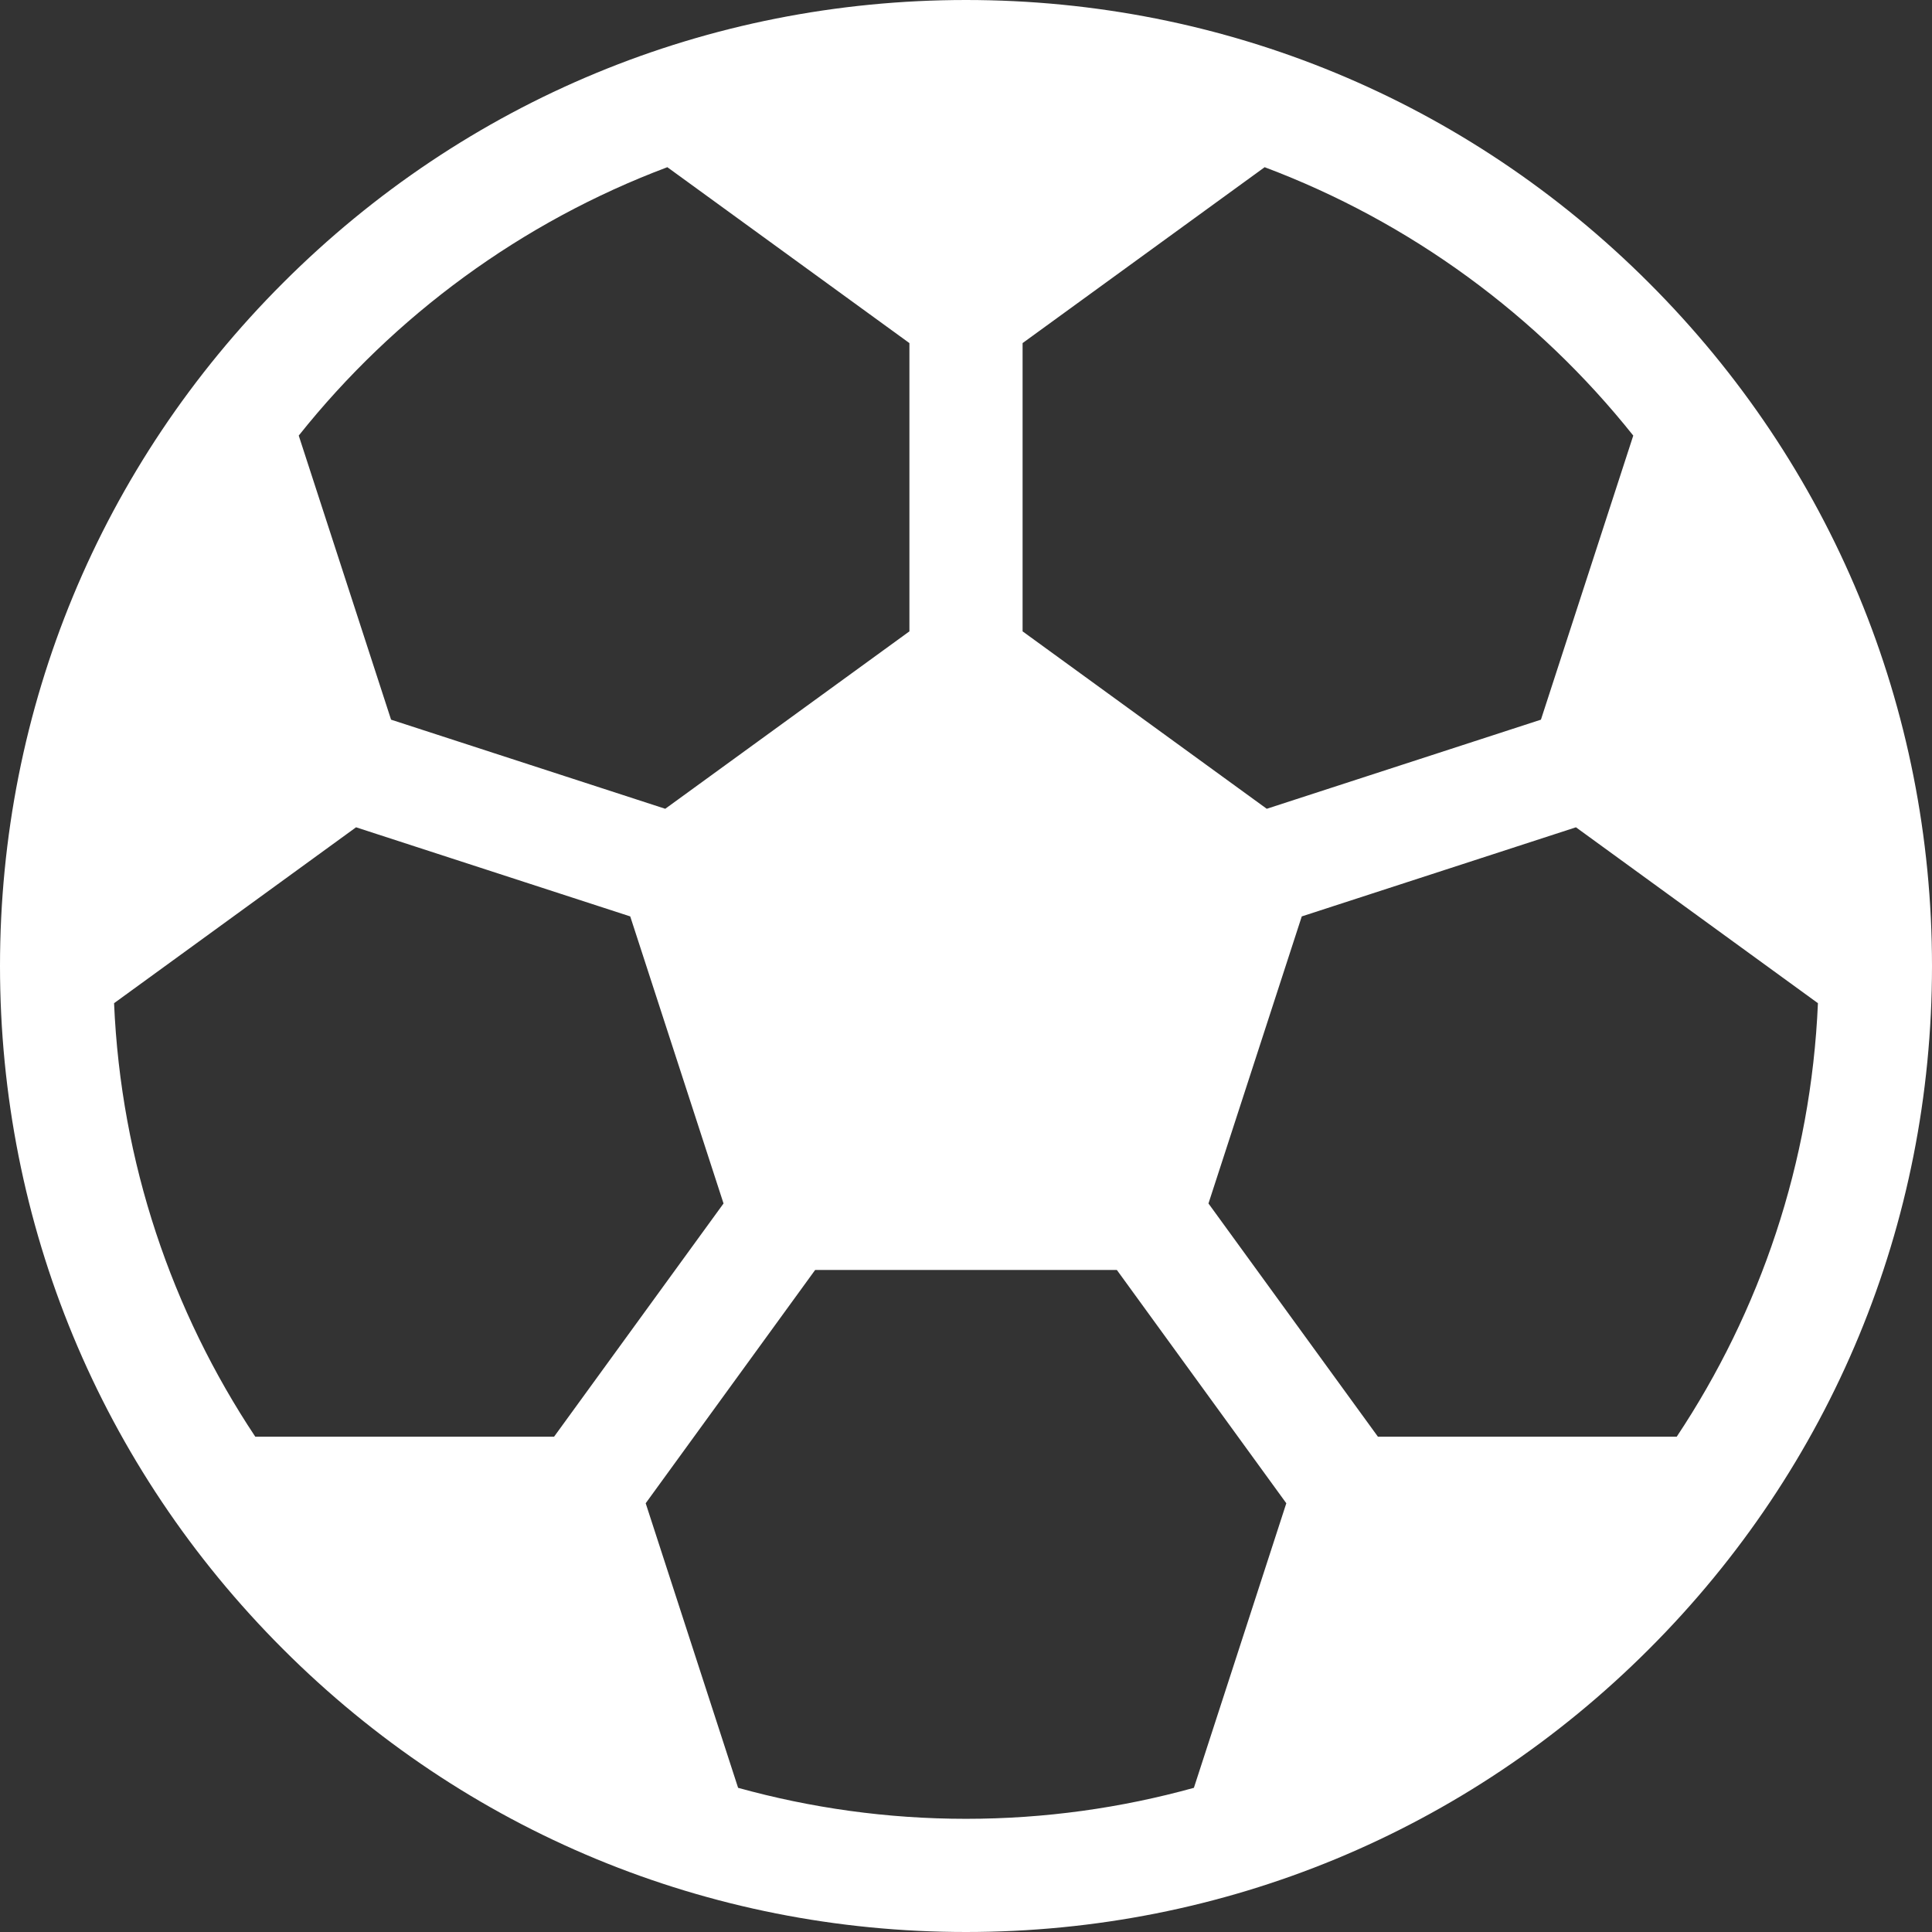 <svg width="24" height="24" viewBox="0 0 24 24" fill="none" xmlns="http://www.w3.org/2000/svg">
<rect x="0" y="0" width="24" height="24" fill="#333333" stroke="none"/>
<path d="M20.485 3.515C18.219 1.248 15.205 0 12 0C8.795 0 5.781 1.248 3.515 3.515C1.248 5.781 0 8.795 0 12C0 15.205 1.248 18.219 3.515 20.485C5.781 22.752 8.795 24 12 24C15.205 24 18.219 22.752 20.485 20.485C22.752 18.219 24 15.205 24 12C24 8.795 22.752 5.781 20.485 3.515ZM12.703 4.262L15.71 2.077C17.523 2.758 19.102 3.921 20.289 5.411L19.142 8.94L15.736 10.047L12.703 7.843V4.262ZM8.29 2.077L11.297 4.262V7.843L8.264 10.047L4.858 8.94L3.711 5.411C4.898 3.921 6.477 2.758 8.29 2.077ZM3.171 17.847C2.136 16.29 1.502 14.446 1.417 12.462L4.423 10.277L7.829 11.384L8.988 14.95L6.883 17.847H3.171ZM14.831 22.209C13.929 22.459 12.98 22.594 12 22.594C11.02 22.594 10.071 22.459 9.169 22.209L8.021 18.674L10.126 15.776H13.874L15.979 18.674L14.831 22.209ZM17.117 17.847L15.012 14.95L16.171 11.384L19.577 10.277L22.583 12.462C22.498 14.446 21.864 16.29 20.829 17.847H17.117Z" fill="white"/>
</svg>
